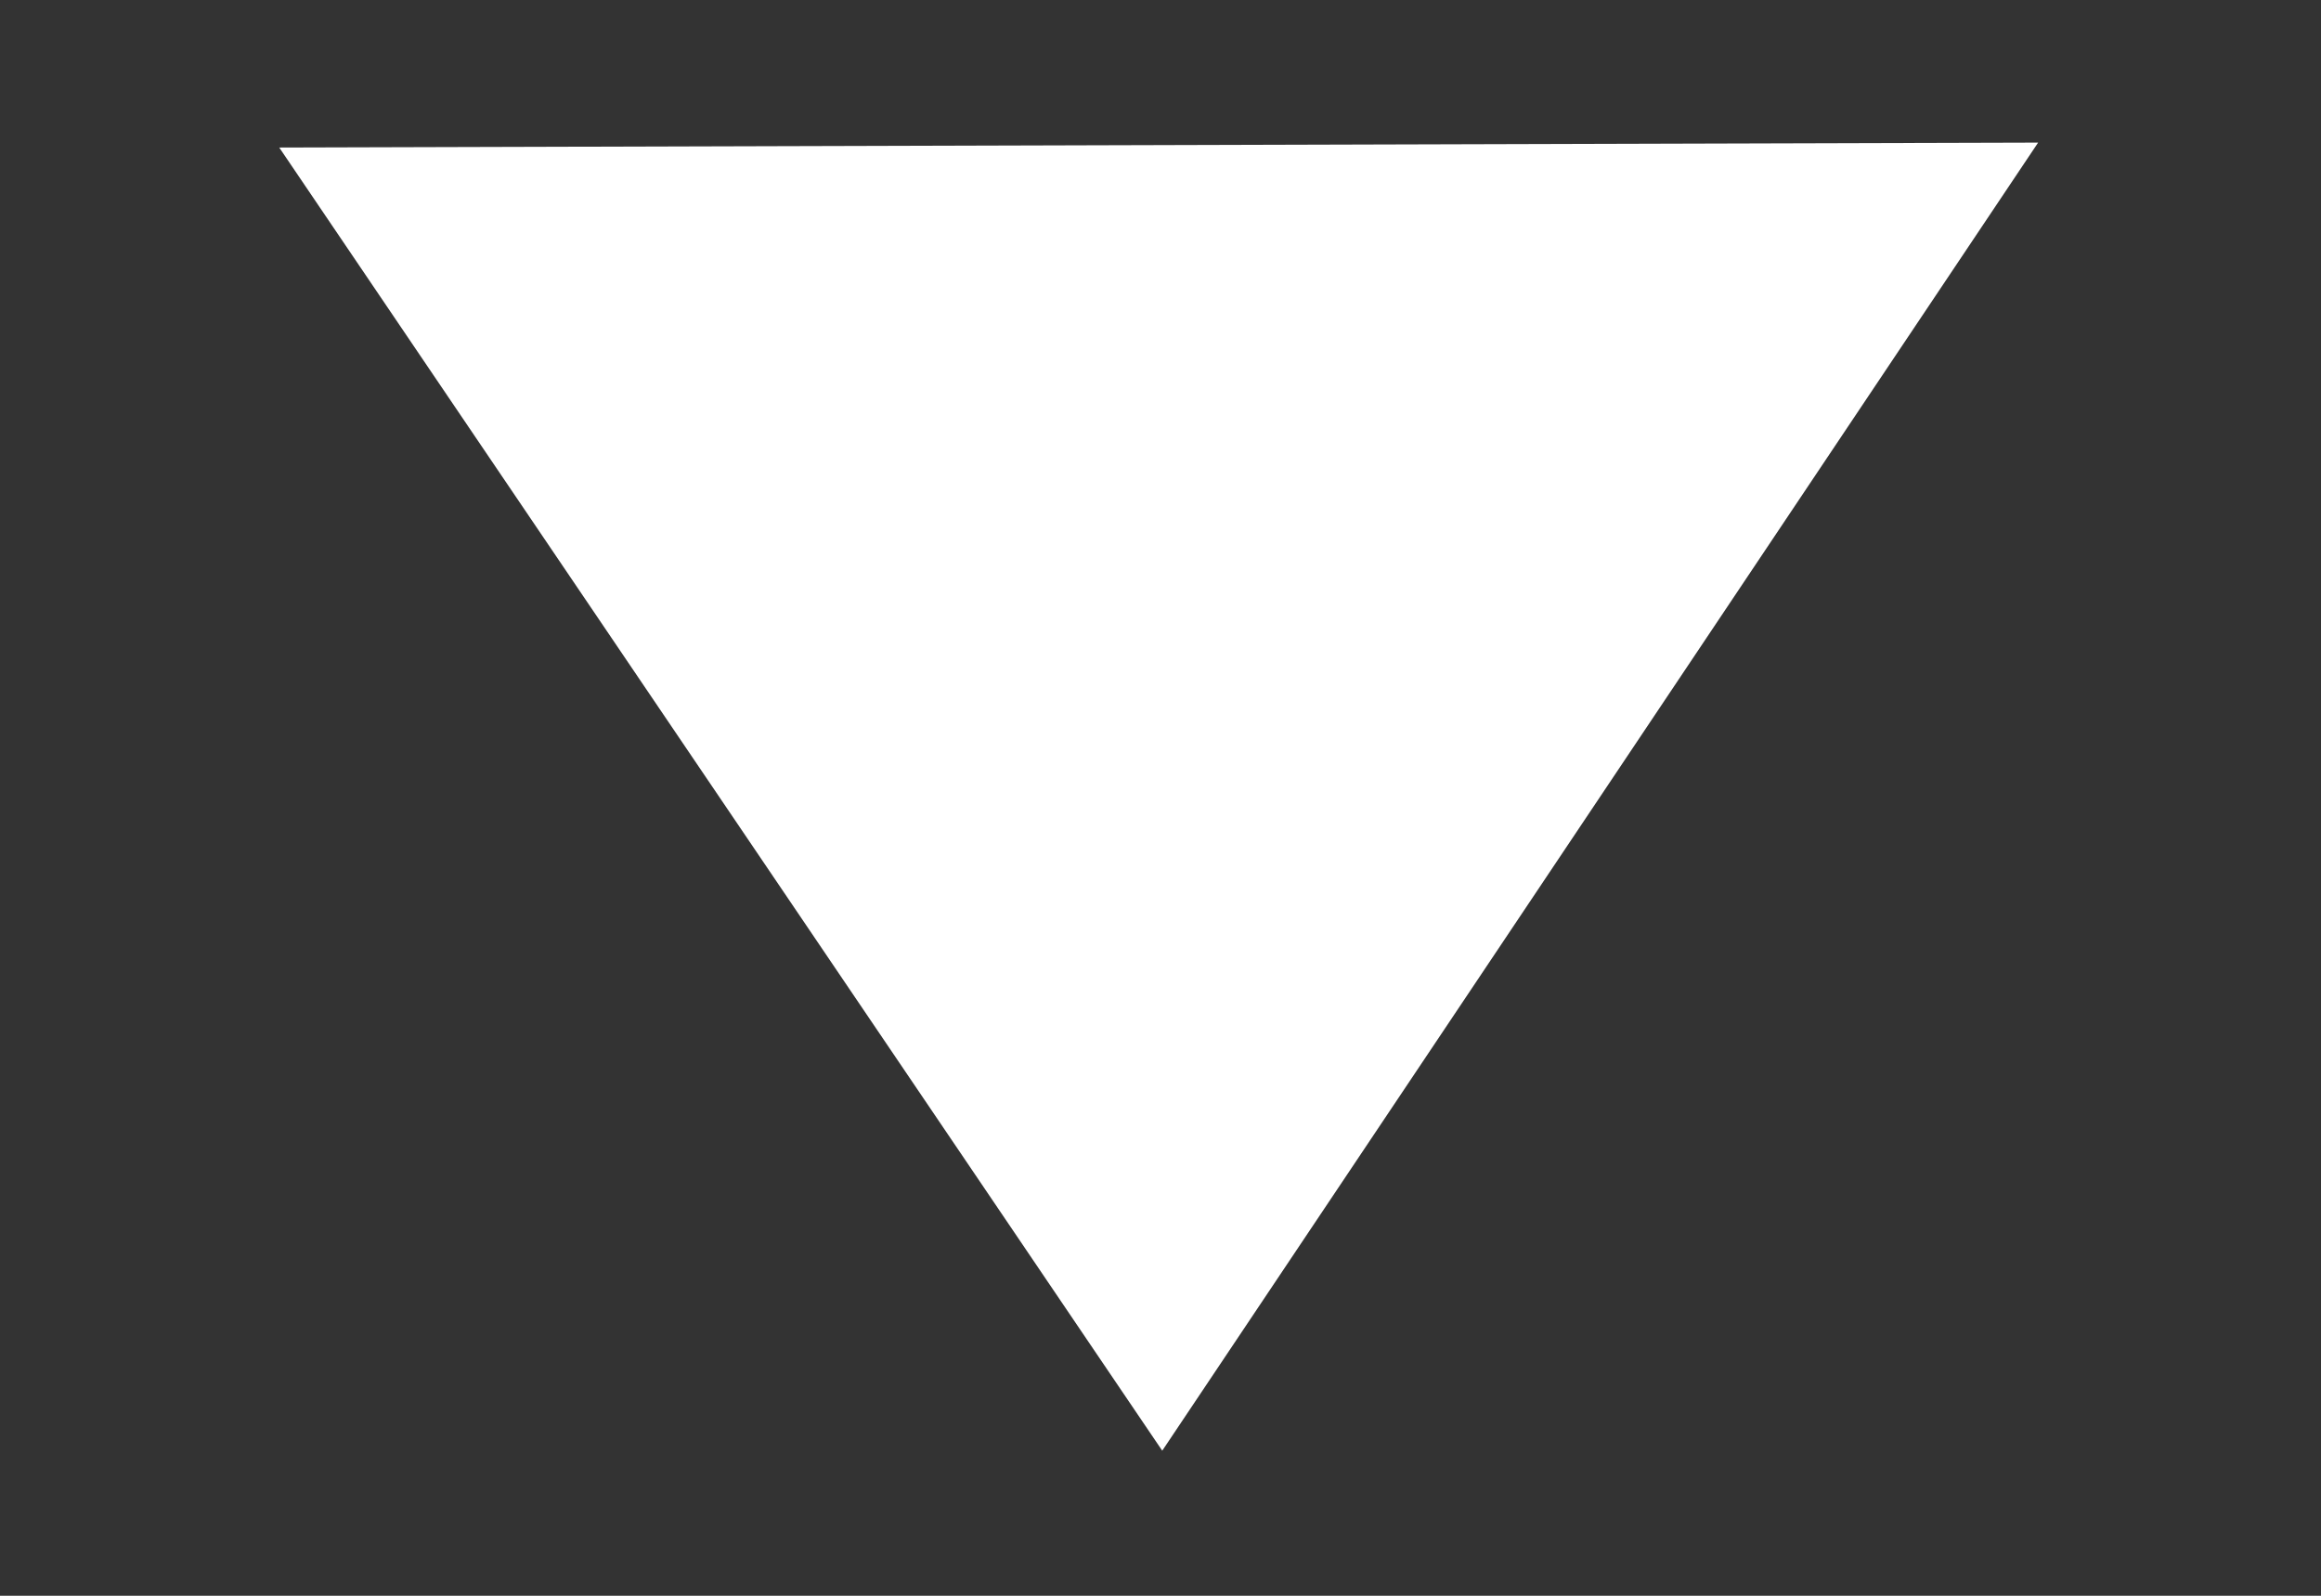 <svg width="16" height="11" viewBox="0 0 16 11" fill="none" xmlns="http://www.w3.org/2000/svg">
<rect x="0" y="0" width="16" height="11" fill="#333333" stroke="none"/>
<path d="M8.012 10L14.05 0.983L1.925 1.017L8.012 10Z" fill="white"/>
</svg>
